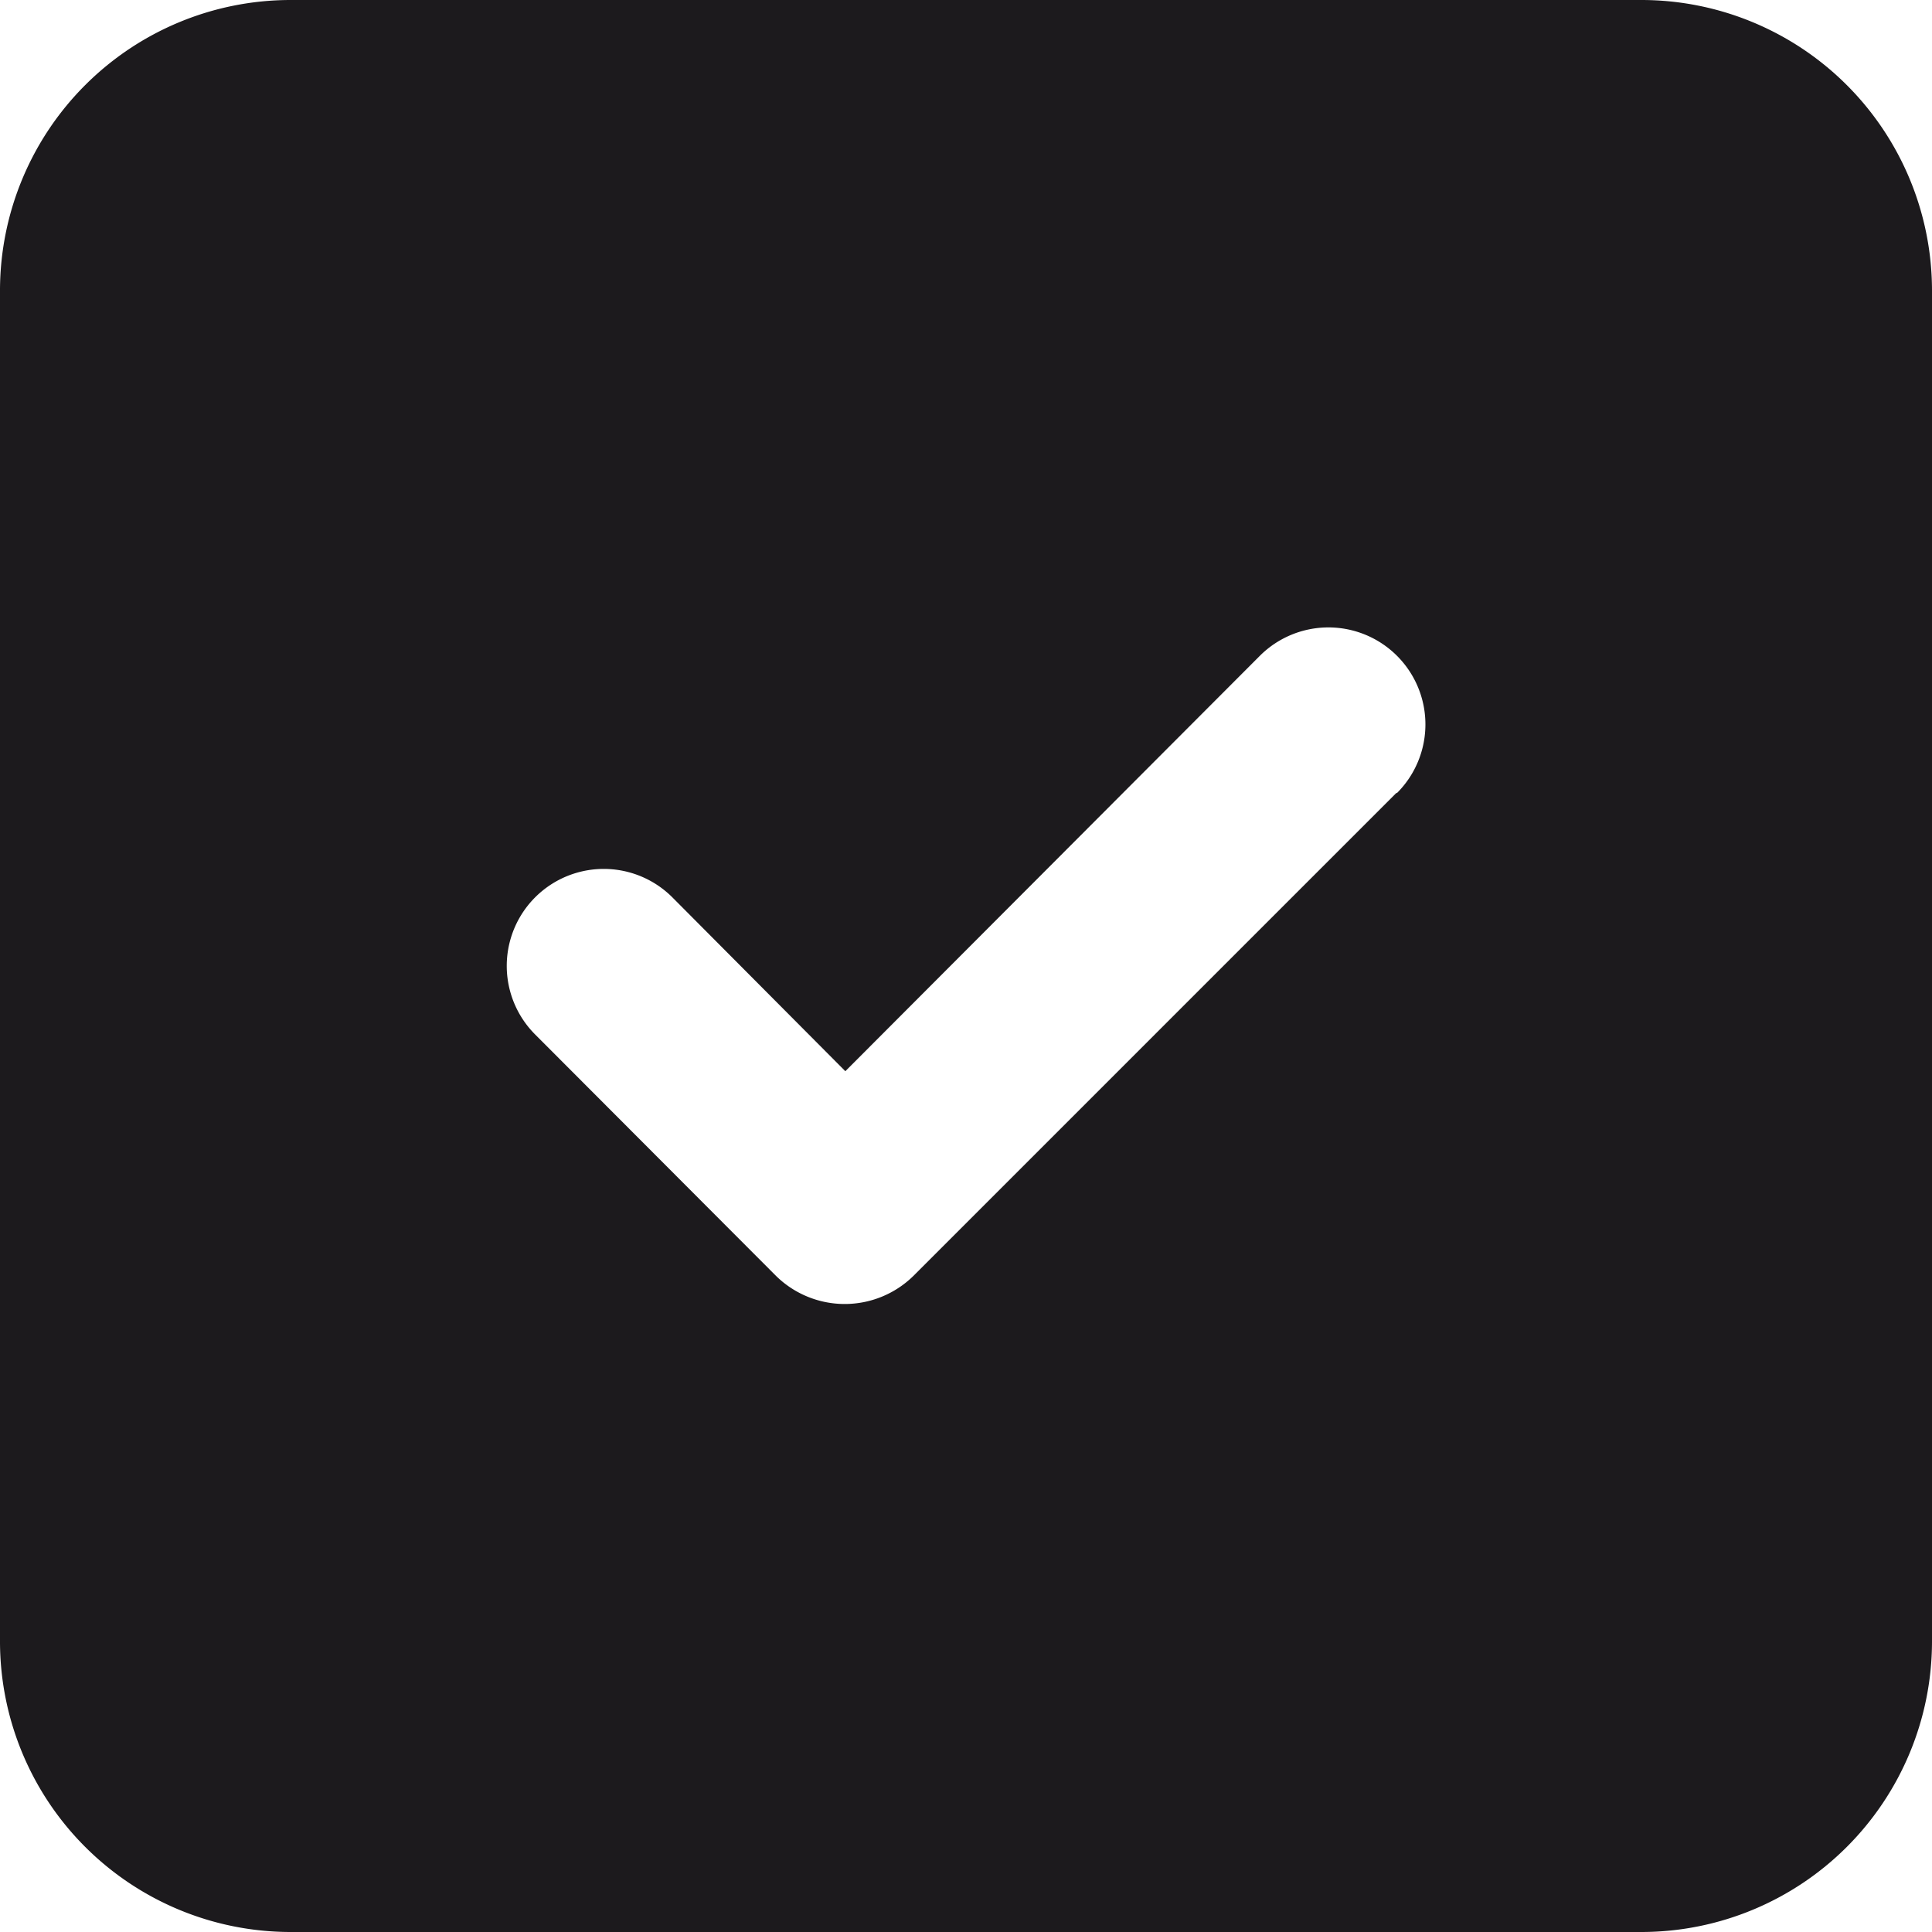 <svg xmlns="http://www.w3.org/2000/svg" width="11" height="11" viewBox="0 0 11 11">
    <path data-name="Path 2771" d="M11.35 2h-7.7A1.655 1.655 0 0 0 2 3.65v7.7A1.655 1.655 0 0 0 3.65 13h7.7A1.655 1.655 0 0 0 13 11.35v-7.7A1.655 1.655 0 0 0 11.35 2zm-1.4 4.515L7.2 9.265a.558.558 0 0 1-.781 0L5.047 7.89a.552.552 0 0 1 .781-.781l.985.99 2.36-2.365a.552.552 0 1 1 .781.781z" style="fill:#1c1a1d" transform="translate(-2 -2)"/>
</svg>
